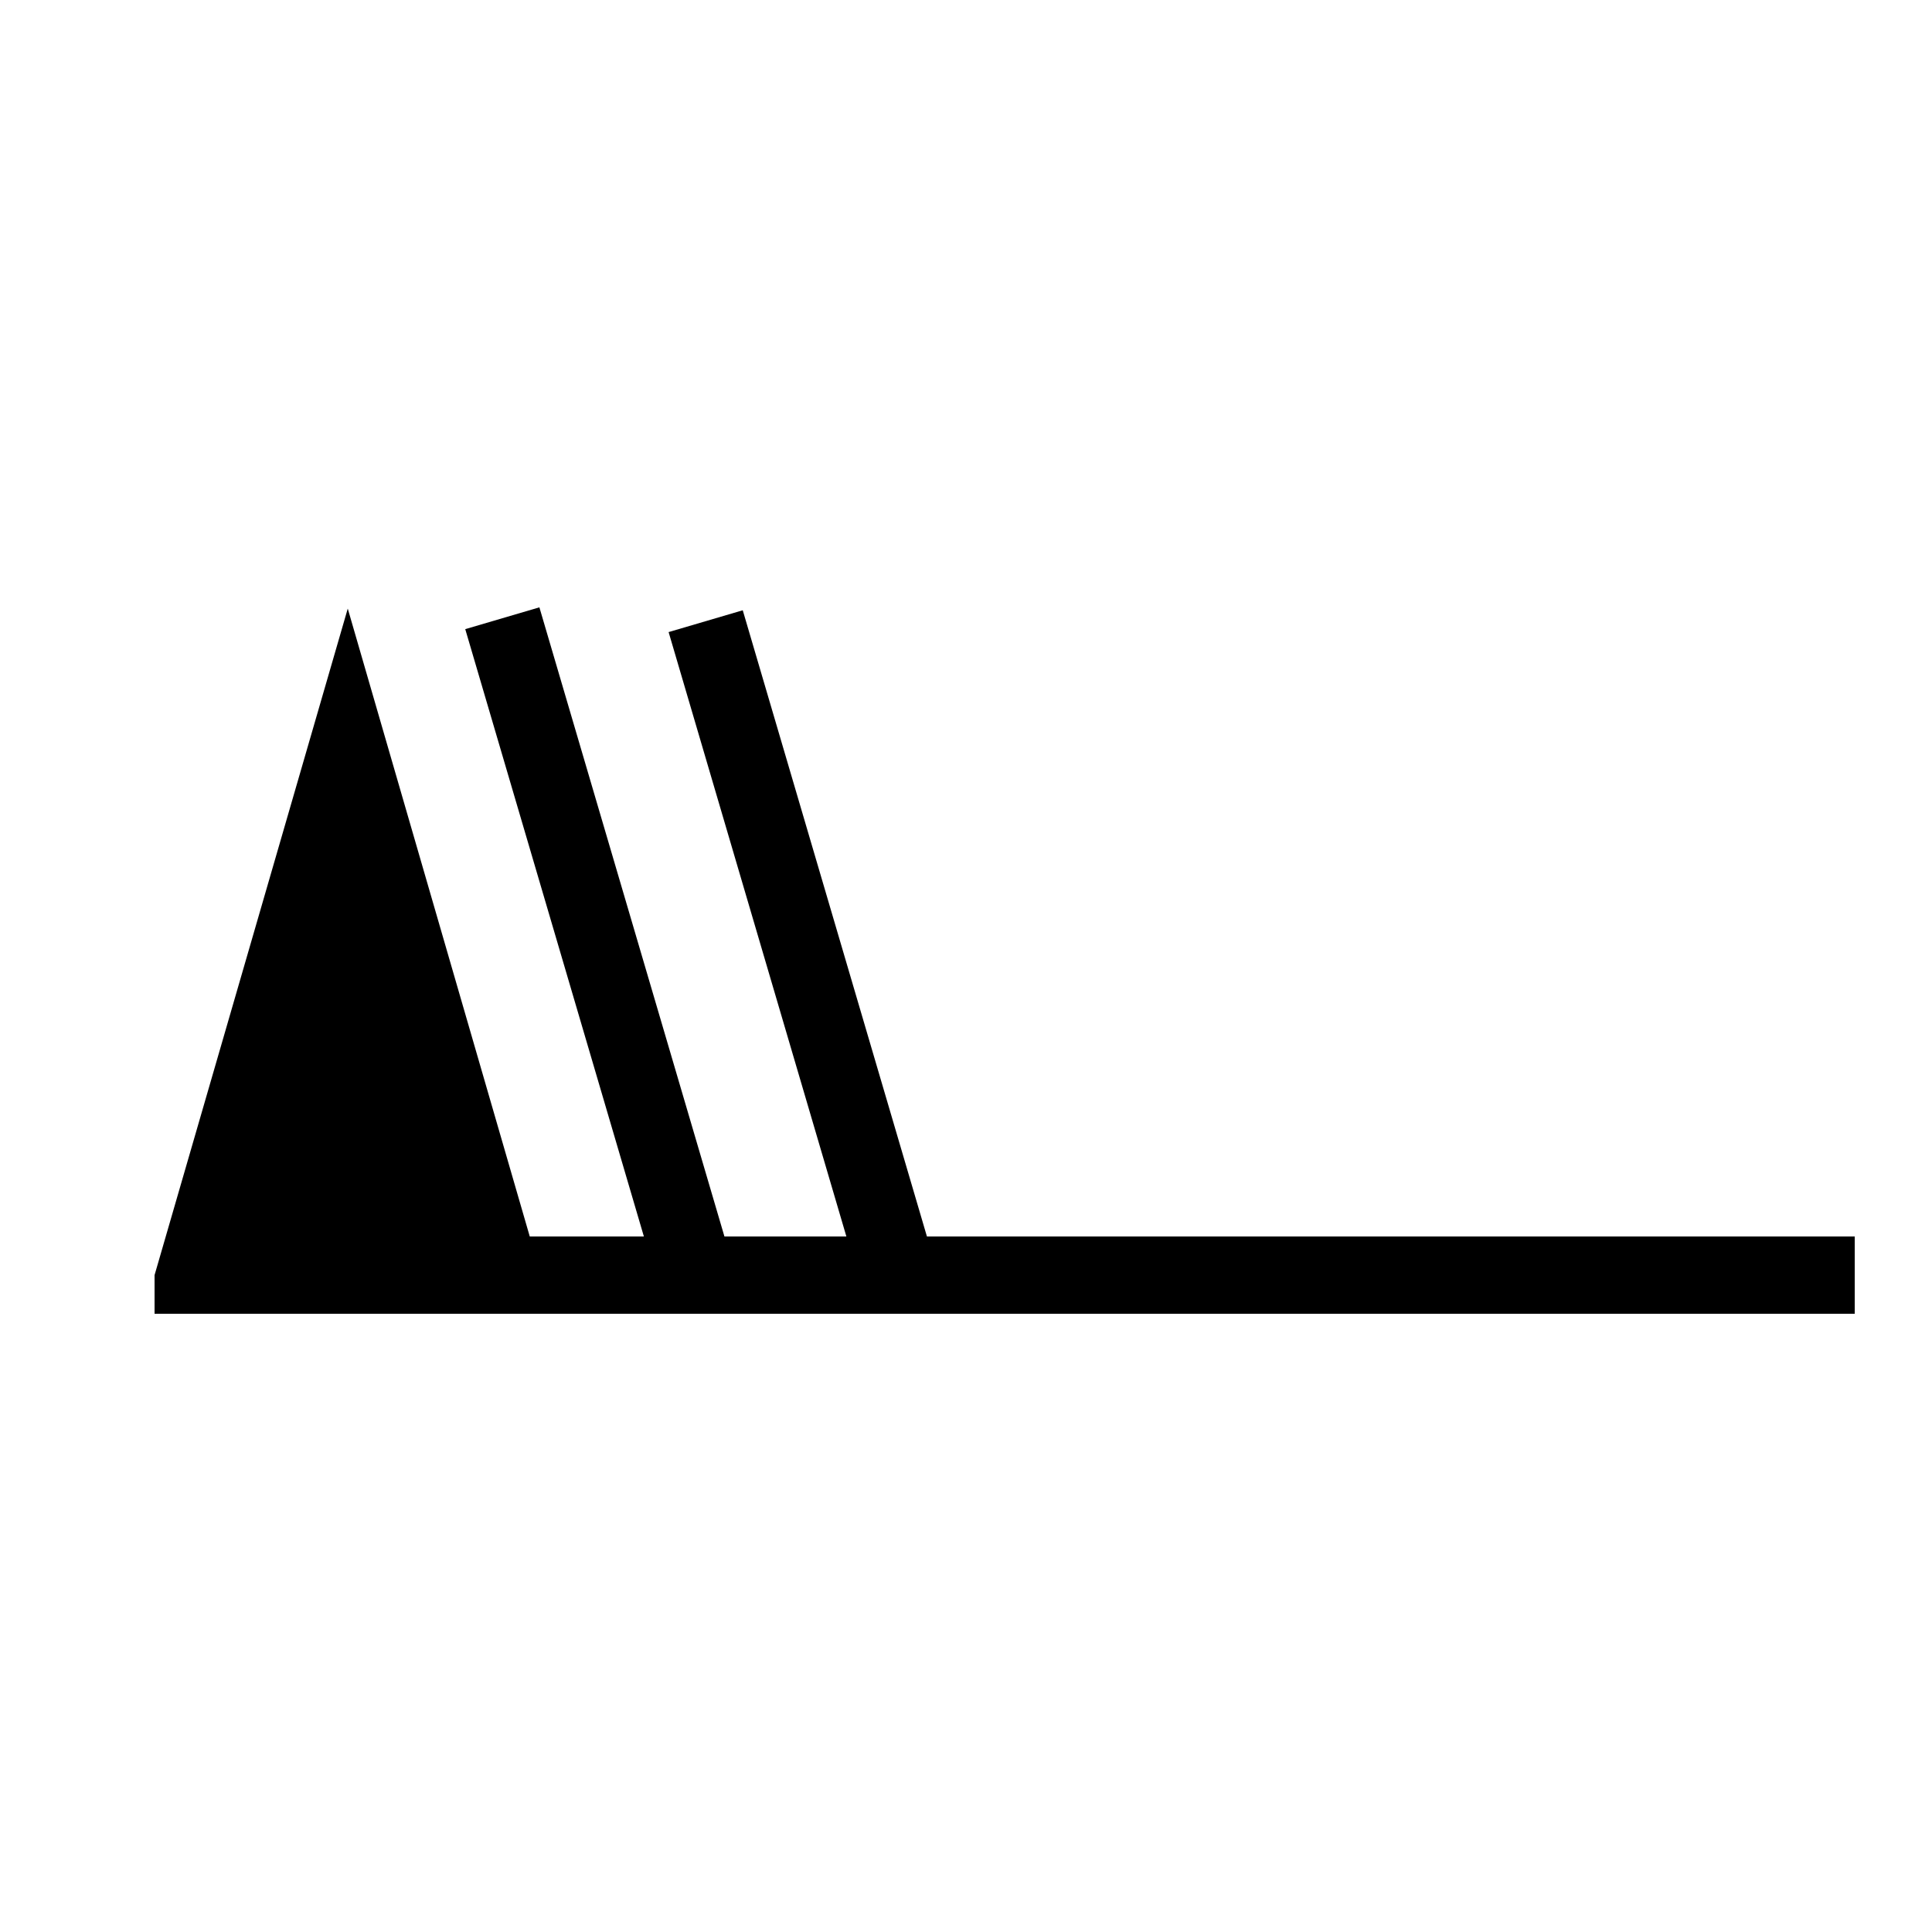 <?xml version="1.0" encoding="UTF-8" standalone="no"?>
<svg
   xmlns:dc="http://purl.org/dc/elements/1.1/"
   xmlns:cc="http://creativecommons.org/ns#"
   xmlns:rdf="http://www.w3.org/1999/02/22-rdf-syntax-ns#"
   xmlns:svg="http://www.w3.org/2000/svg"
   xmlns="http://www.w3.org/2000/svg"
   xmlns:sodipodi="http://sodipodi.sourceforge.net/DTD/sodipodi-0.dtd"
   xmlns:inkscape="http://www.inkscape.org/namespaces/inkscape"
   version="1.1"
   width="200"
   height="200"
   viewBox="-48 -33 50 50"
   id="svg3544"
   inkscape:version="0.48.2 r9819"
   sodipodi:docname="WeatherSymbol_WMO_WindArrowNH_13a.svg">
  <defs
     id="defs3559" />
  <sodipodi:namedview
     pagecolor="#ffffff"
     bordercolor="#666666"
     borderopacity="1"
     objecttolerance="10"
     gridtolerance="10"
     guidetolerance="10"
     inkscape:pageopacity="0"
     inkscape:pageshadow="2"
     inkscape:window-width="640"
     inkscape:window-height="480"
     id="namedview3557"
     showgrid="false"
     inkscape:zoom="1.18"
     inkscape:cx="100"
     inkscape:cy="100"
     inkscape:window-x="136"
     inkscape:window-y="10"
     inkscape:window-maximized="0"
     inkscape:current-layer="svg3544" />
  <desc
     id="en">Observed wind speed: 63–67 knots</desc>
  <path
     style="fill:black; stroke:none; stroke-width:0;"
     d="M -44,1 L -44,0 L -39,-17.25 L -34,0 L -34,1"
     id="path3547" />
  <g
     style="fill:none; stroke:black; stroke-width:2;"
     id="g3549">
    <path
       d="M 0,0 h -40"
       id="path3551" />
    <path
       d="M -30,0 l -5,-17"
       id="path3553" />
  </g>
  <path
     inkscape:connector-curvature="0"
     style="fill:none;stroke:#000000;stroke-width:2"
     d="m -24.737,0.076 -5,-17"
     id="path3553-4" />
</svg>
